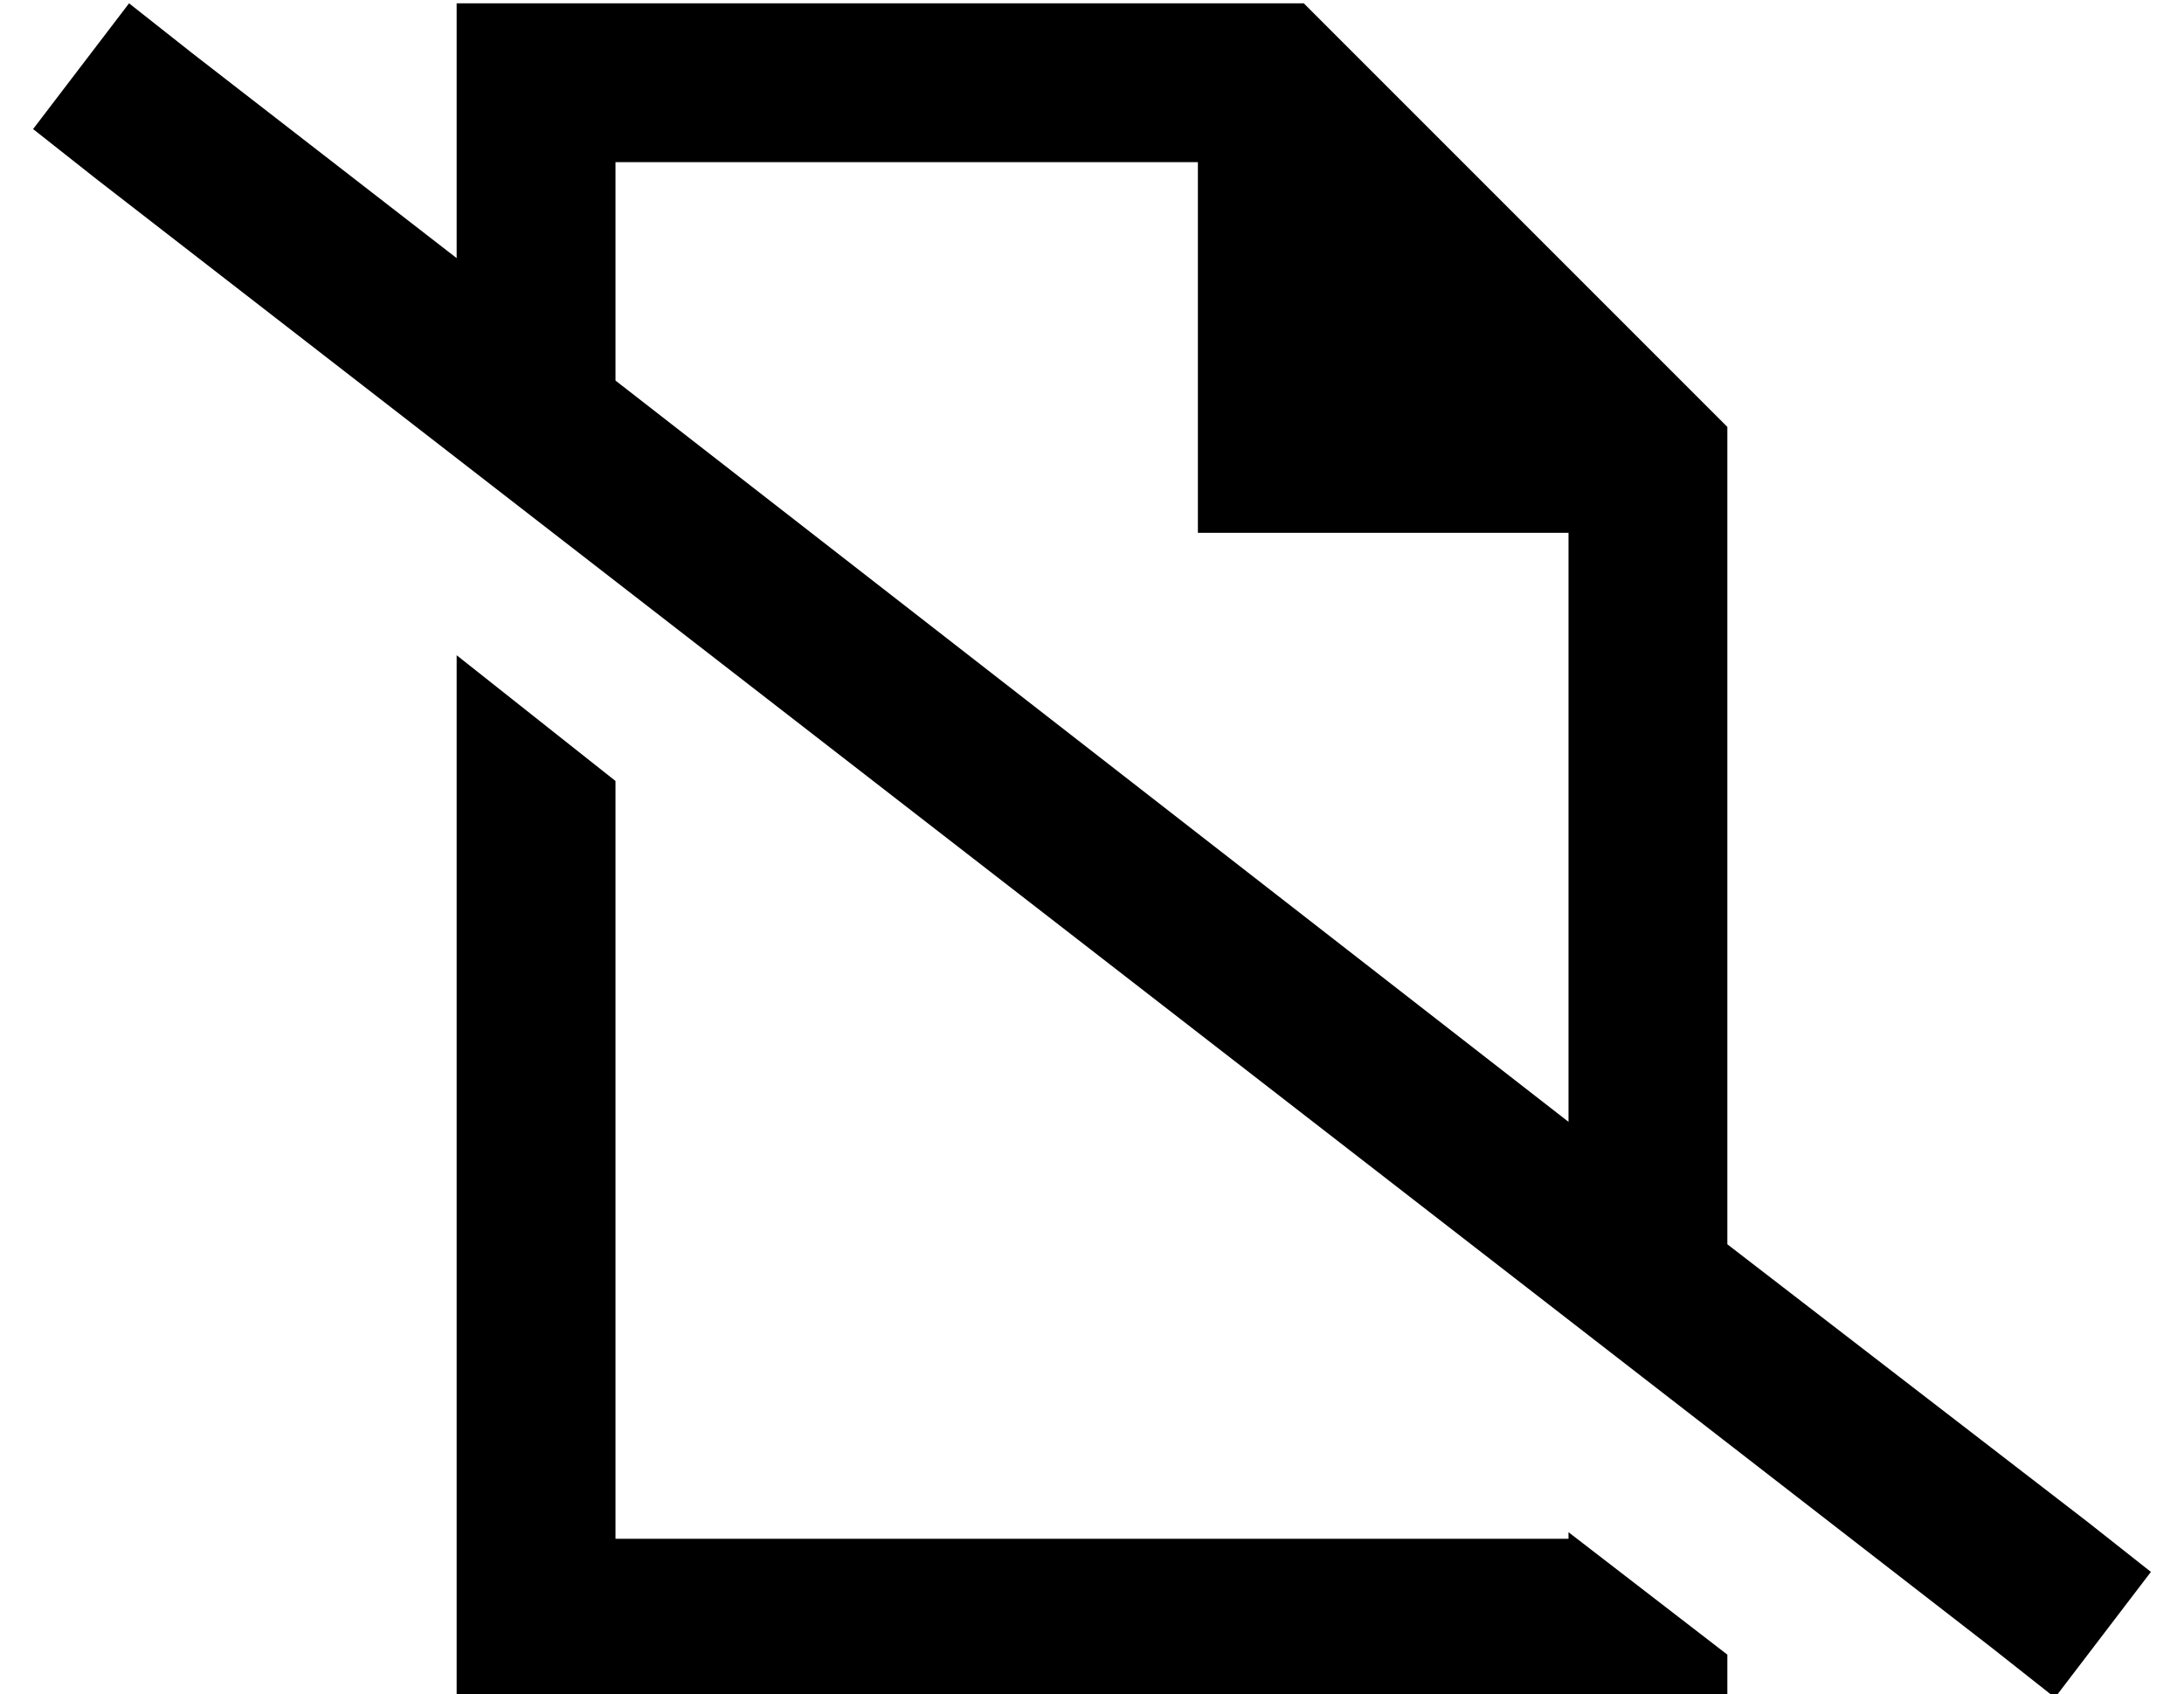 <?xml version="1.0" standalone="no"?>
<!DOCTYPE svg PUBLIC "-//W3C//DTD SVG 1.1//EN" "http://www.w3.org/Graphics/SVG/1.1/DTD/svg11.dtd" >
<svg xmlns="http://www.w3.org/2000/svg" xmlns:xlink="http://www.w3.org/1999/xlink" version="1.1" viewBox="-10 -40 660 512">
   <path fill="currentColor"
d="M512 336l109 84l-109 -84l109 84l19 15v0l-29 38v0l-19 -15v0l-573 -444v0l-19 -15v0l29 -38v0l19 15v0l80 62v0v-29v0v-48v0h48h208l128 128v0v247v0zM176 75l288 224l-288 -224l288 224v-178v0h-112v0v-112v0h-176v0v66v0zM512 460v13v-13v13h-48h-336v-48v0v-267v0
l48 38v0v229v0h288v0v-2v0l48 37v0z" />
</svg>
